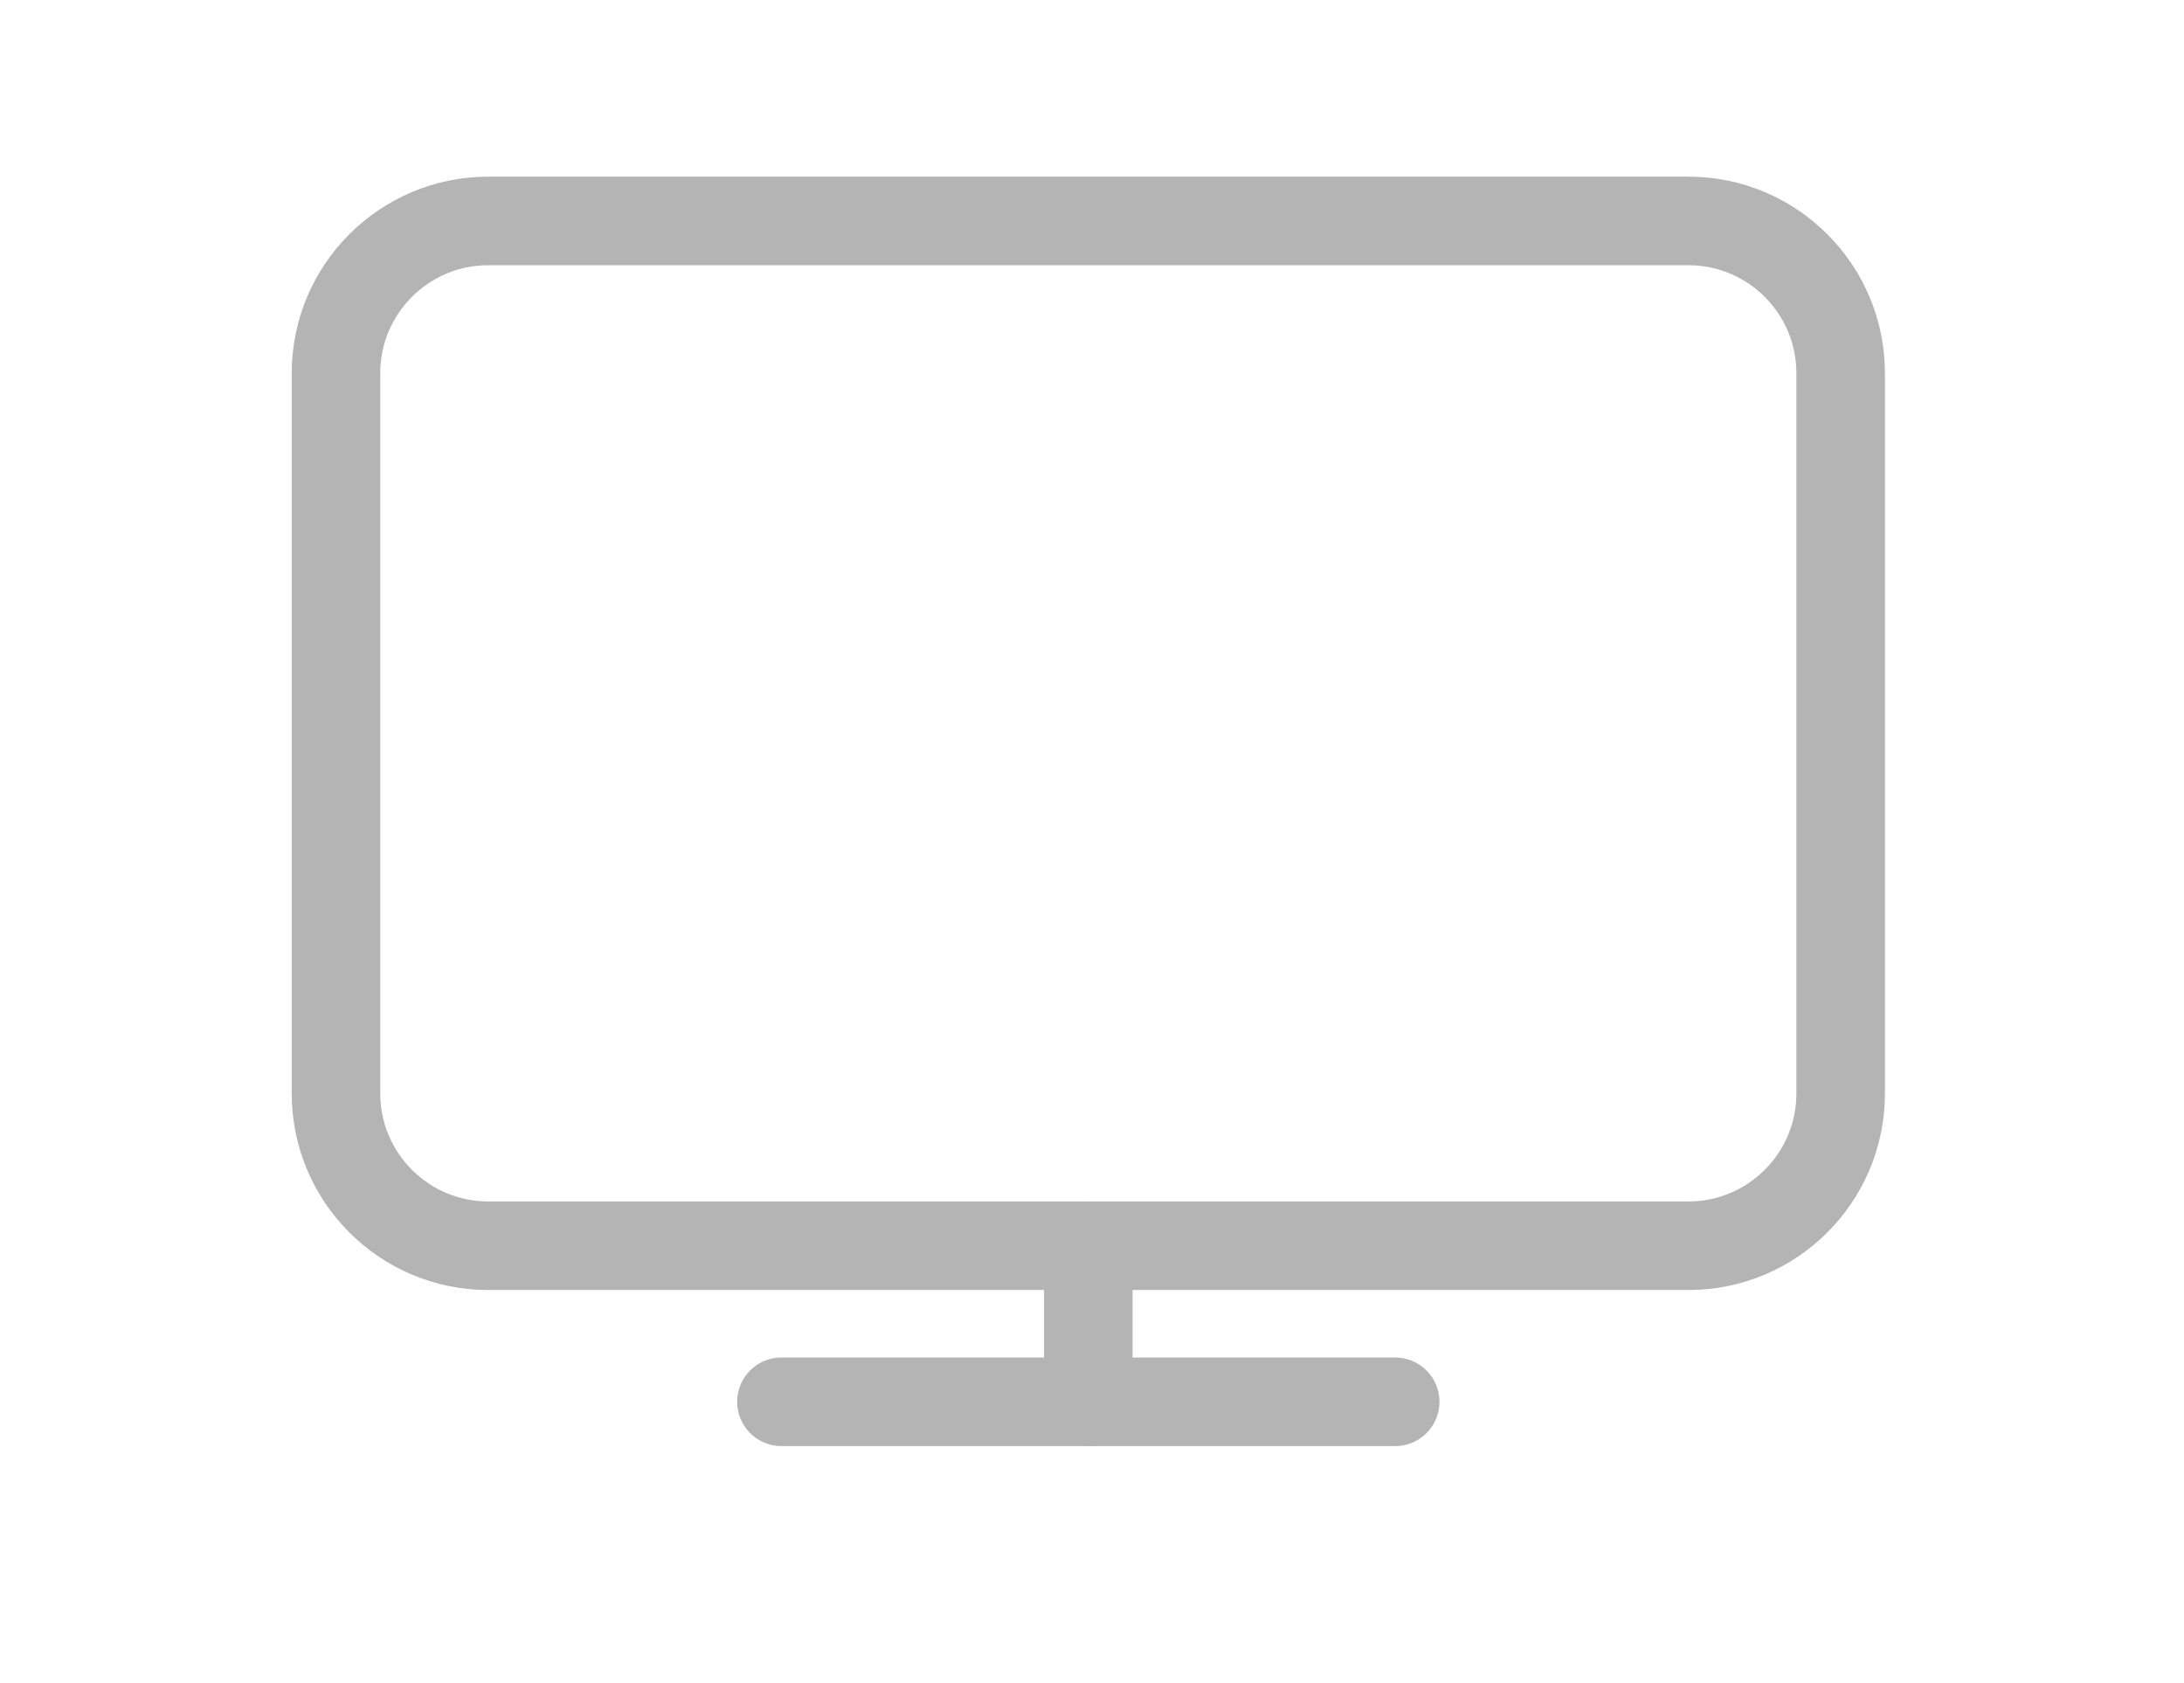 <?xml version="1.0" encoding="utf-8"?>
<!-- Generator: Adobe Illustrator 16.0.0, SVG Export Plug-In . SVG Version: 6.00 Build 0)  -->
<!DOCTYPE svg PUBLIC "-//W3C//DTD SVG 1.1//EN" "http://www.w3.org/Graphics/SVG/1.1/DTD/svg11.dtd">
<svg version="1.1" id="图层_1" xmlns="http://www.w3.org/2000/svg" xmlns:xlink="http://www.w3.org/1999/xlink" x="0px" y="0px"
	 width="74px" height="57px" viewBox="0 0 74 57" enable-background="new 0 0 74 57" xml:space="preserve">
<path fill="none" stroke="#2C2C2C" stroke-linecap="round" stroke-linejoin="round" stroke-miterlimit="10" d="M35.513,42.198H16.54
	c-2.843,0-5.156-2.313-5.156-5.157V12.64c0-2.843,2.313-5.156,5.156-5.156h40.671c2.844,0,5.156,2.313,5.156,5.156v24.401
	c0,2.844-2.312,5.157-5.156,5.157H37.687H35.513z"/>
<line fill="none" stroke="#2C2C2C" stroke-linecap="round" stroke-linejoin="round" stroke-miterlimit="10" x1="36.875" y1="42.198" x2="36.875" y2="47.484"/>
<line fill="none" stroke="#2C2C2C" stroke-linecap="round" stroke-linejoin="round" stroke-miterlimit="10" x1="26.477" y1="47.484" x2="47.273" y2="47.484"/>
<path fill="none" stroke="#B5B4B5" stroke-width="3" stroke-linecap="round" stroke-linejoin="round" stroke-miterlimit="10" d="
	M35.513,42.198H16.54c-2.843,0-5.156-2.313-5.156-5.157V12.64c0-2.843,2.313-5.156,5.156-5.156h40.671
	c2.844,0,5.156,2.313,5.156,5.156v24.401c0,2.844-2.312,5.157-5.156,5.157H37.687H35.513z"/>
<line fill="none" stroke="#B5B4B5" stroke-width="3" stroke-linecap="round" stroke-linejoin="round" stroke-miterlimit="10" x1="36.875" y1="42.198" x2="36.875" y2="47.484"/>
<line fill="none" stroke="#B5B4B5" stroke-width="3" stroke-linecap="round" stroke-linejoin="round" stroke-miterlimit="10" x1="26.477" y1="47.484" x2="47.273" y2="47.484"/>
</svg>
